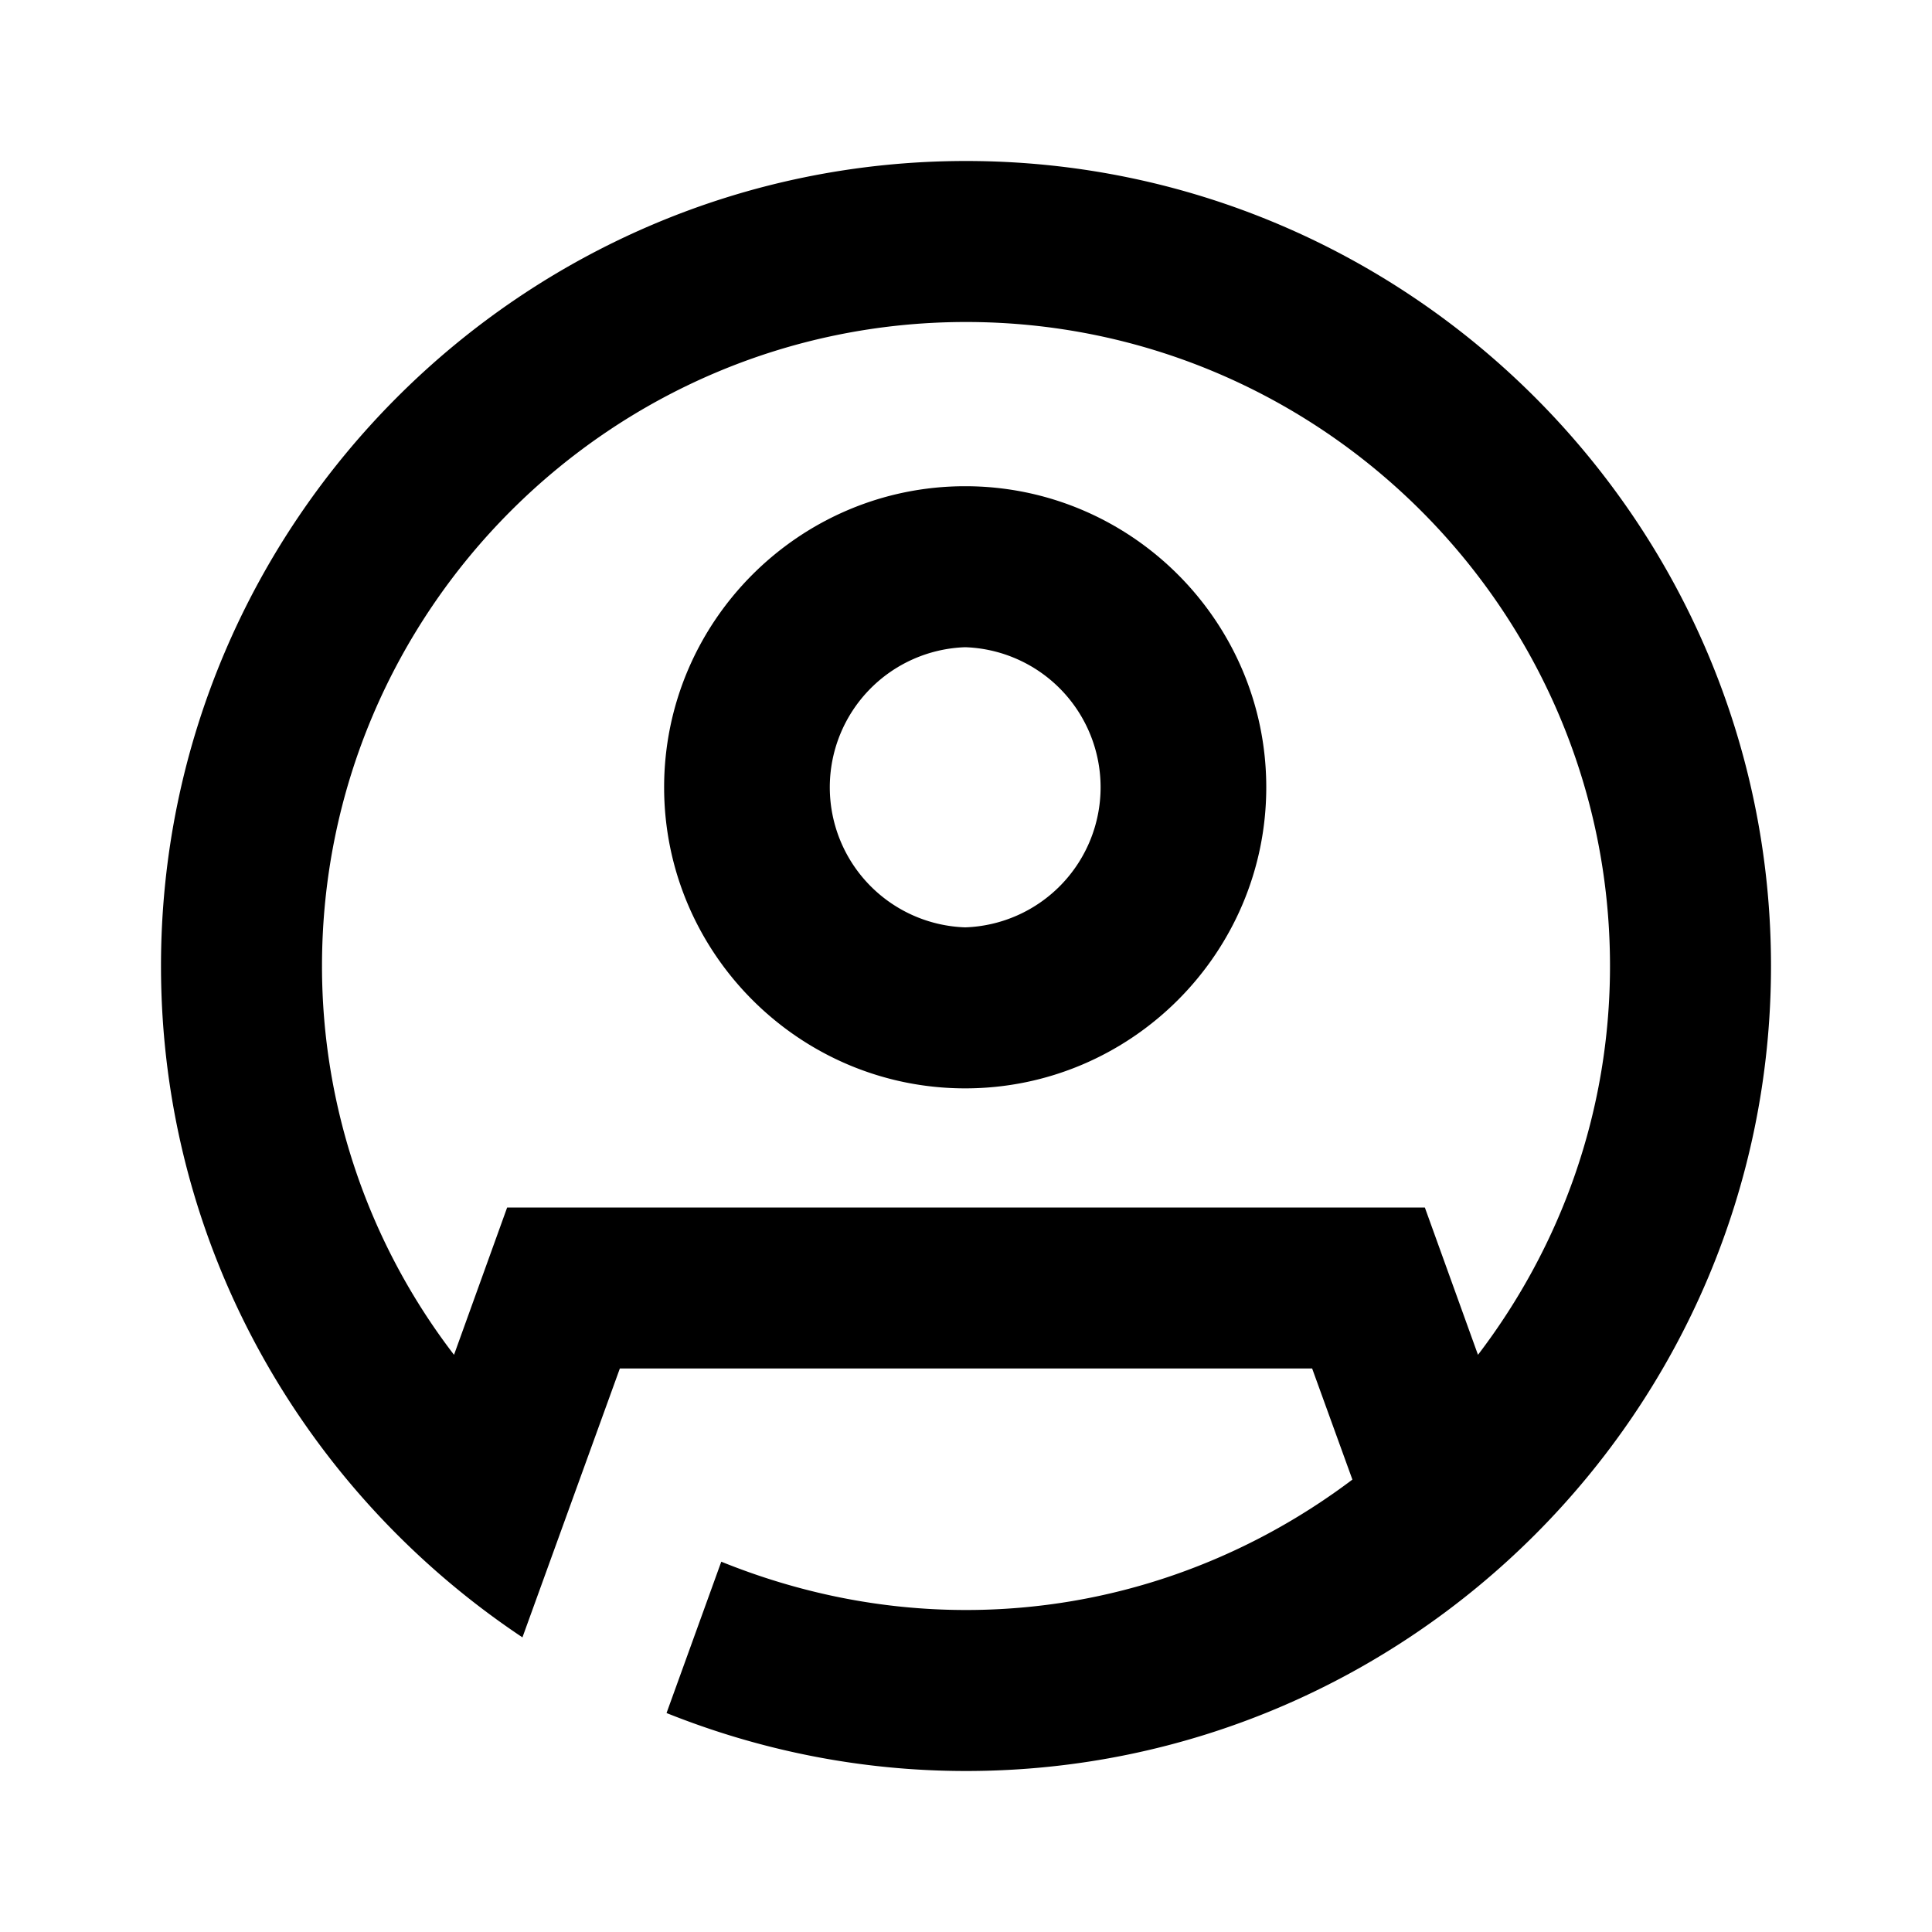<svg width="24" height="24" fill="none" xmlns="http://www.w3.org/2000/svg"><path d="M12 2C6.49 2 2 6.49 2 12c0 3.48 1.79 6.54 4.49 8.34L7.7 17h8.6l.5 1.38C15.46 19.39 13.8 20 12 20c-1.08 0-2.1-.22-3.04-.6l-.68 1.88c1.15.46 2.4.72 3.72.72 5.51 0 10-4.49 10-10S17.51 2 12 2Zm6.36 14.83L17.7 15H6.3l-.66 1.83A7.93 7.93 0 0 1 4 12c0-4.41 3.59-8 8-8s8 3.59 8 8c0 1.81-.61 3.48-1.64 4.83Z" fill="currentColor"/><path d="M11.99 6.04c-2.06 0-3.74 1.68-3.74 3.74 0 2.06 1.68 3.74 3.74 3.74 2.06 0 3.74-1.68 3.74-3.74 0-2.06-1.68-3.74-3.74-3.74Zm0 5.48a1.741 1.741 0 0 1 0-3.48 1.741 1.741 0 0 1 0 3.48Z" fill="currentColor"/></svg>